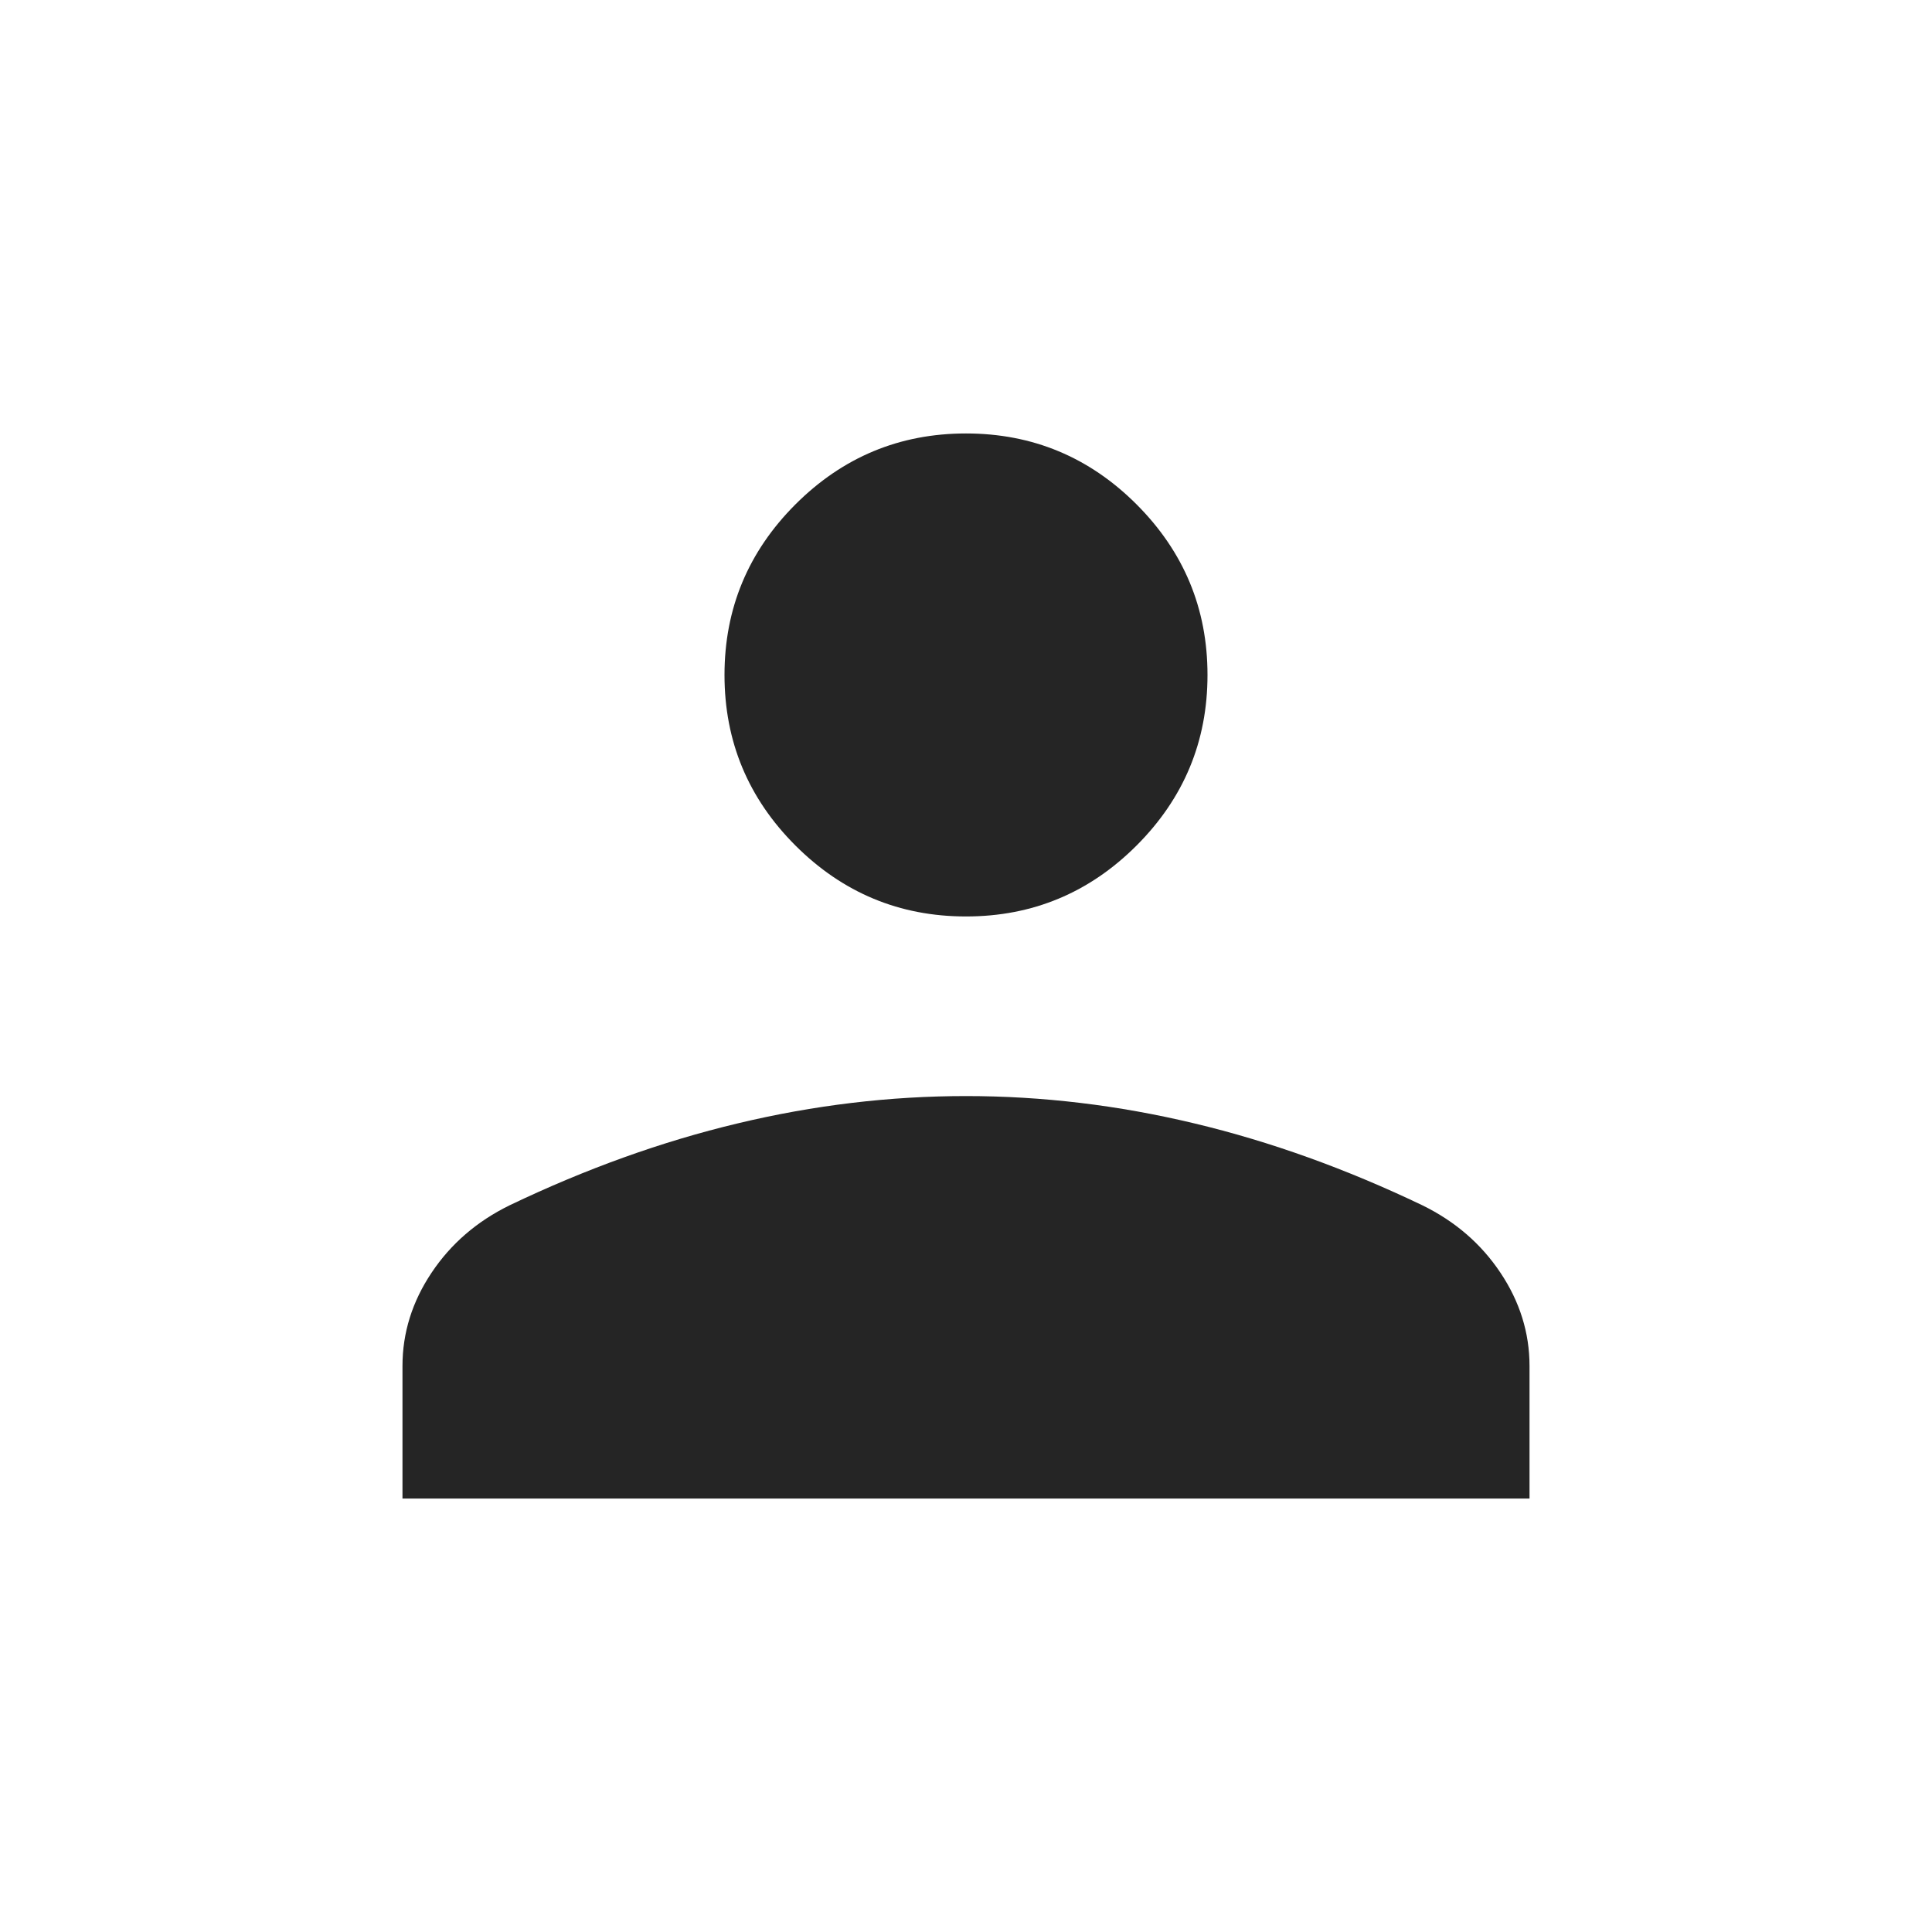 <svg width="28" height="28" viewBox="0 0 28 28" fill="none" xmlns="http://www.w3.org/2000/svg">
<path d="M14 13.282C13.037 13.282 12.214 12.939 11.528 12.254C10.843 11.569 10.5 10.745 10.5 9.782C10.5 8.819 10.843 7.996 11.528 7.31C12.214 6.625 13.037 6.282 14 6.282C14.963 6.282 15.787 6.625 16.472 7.31C17.157 7.996 17.5 8.819 17.5 9.782C17.5 10.745 17.157 11.569 16.472 12.254C15.787 12.939 14.963 13.282 14 13.282ZM5.833 21.718V19.797C5.833 19.316 5.974 18.865 6.254 18.446C6.534 18.026 6.912 17.7 7.386 17.468C8.487 16.941 9.588 16.544 10.691 16.281C11.793 16.017 12.896 15.885 14 15.885C15.104 15.885 16.207 16.017 17.309 16.281C18.412 16.544 19.513 16.941 20.614 17.468C21.088 17.7 21.466 18.026 21.746 18.446C22.026 18.865 22.167 19.316 22.167 19.797V21.718H5.833Z" fill="#252525"/>
</svg>
